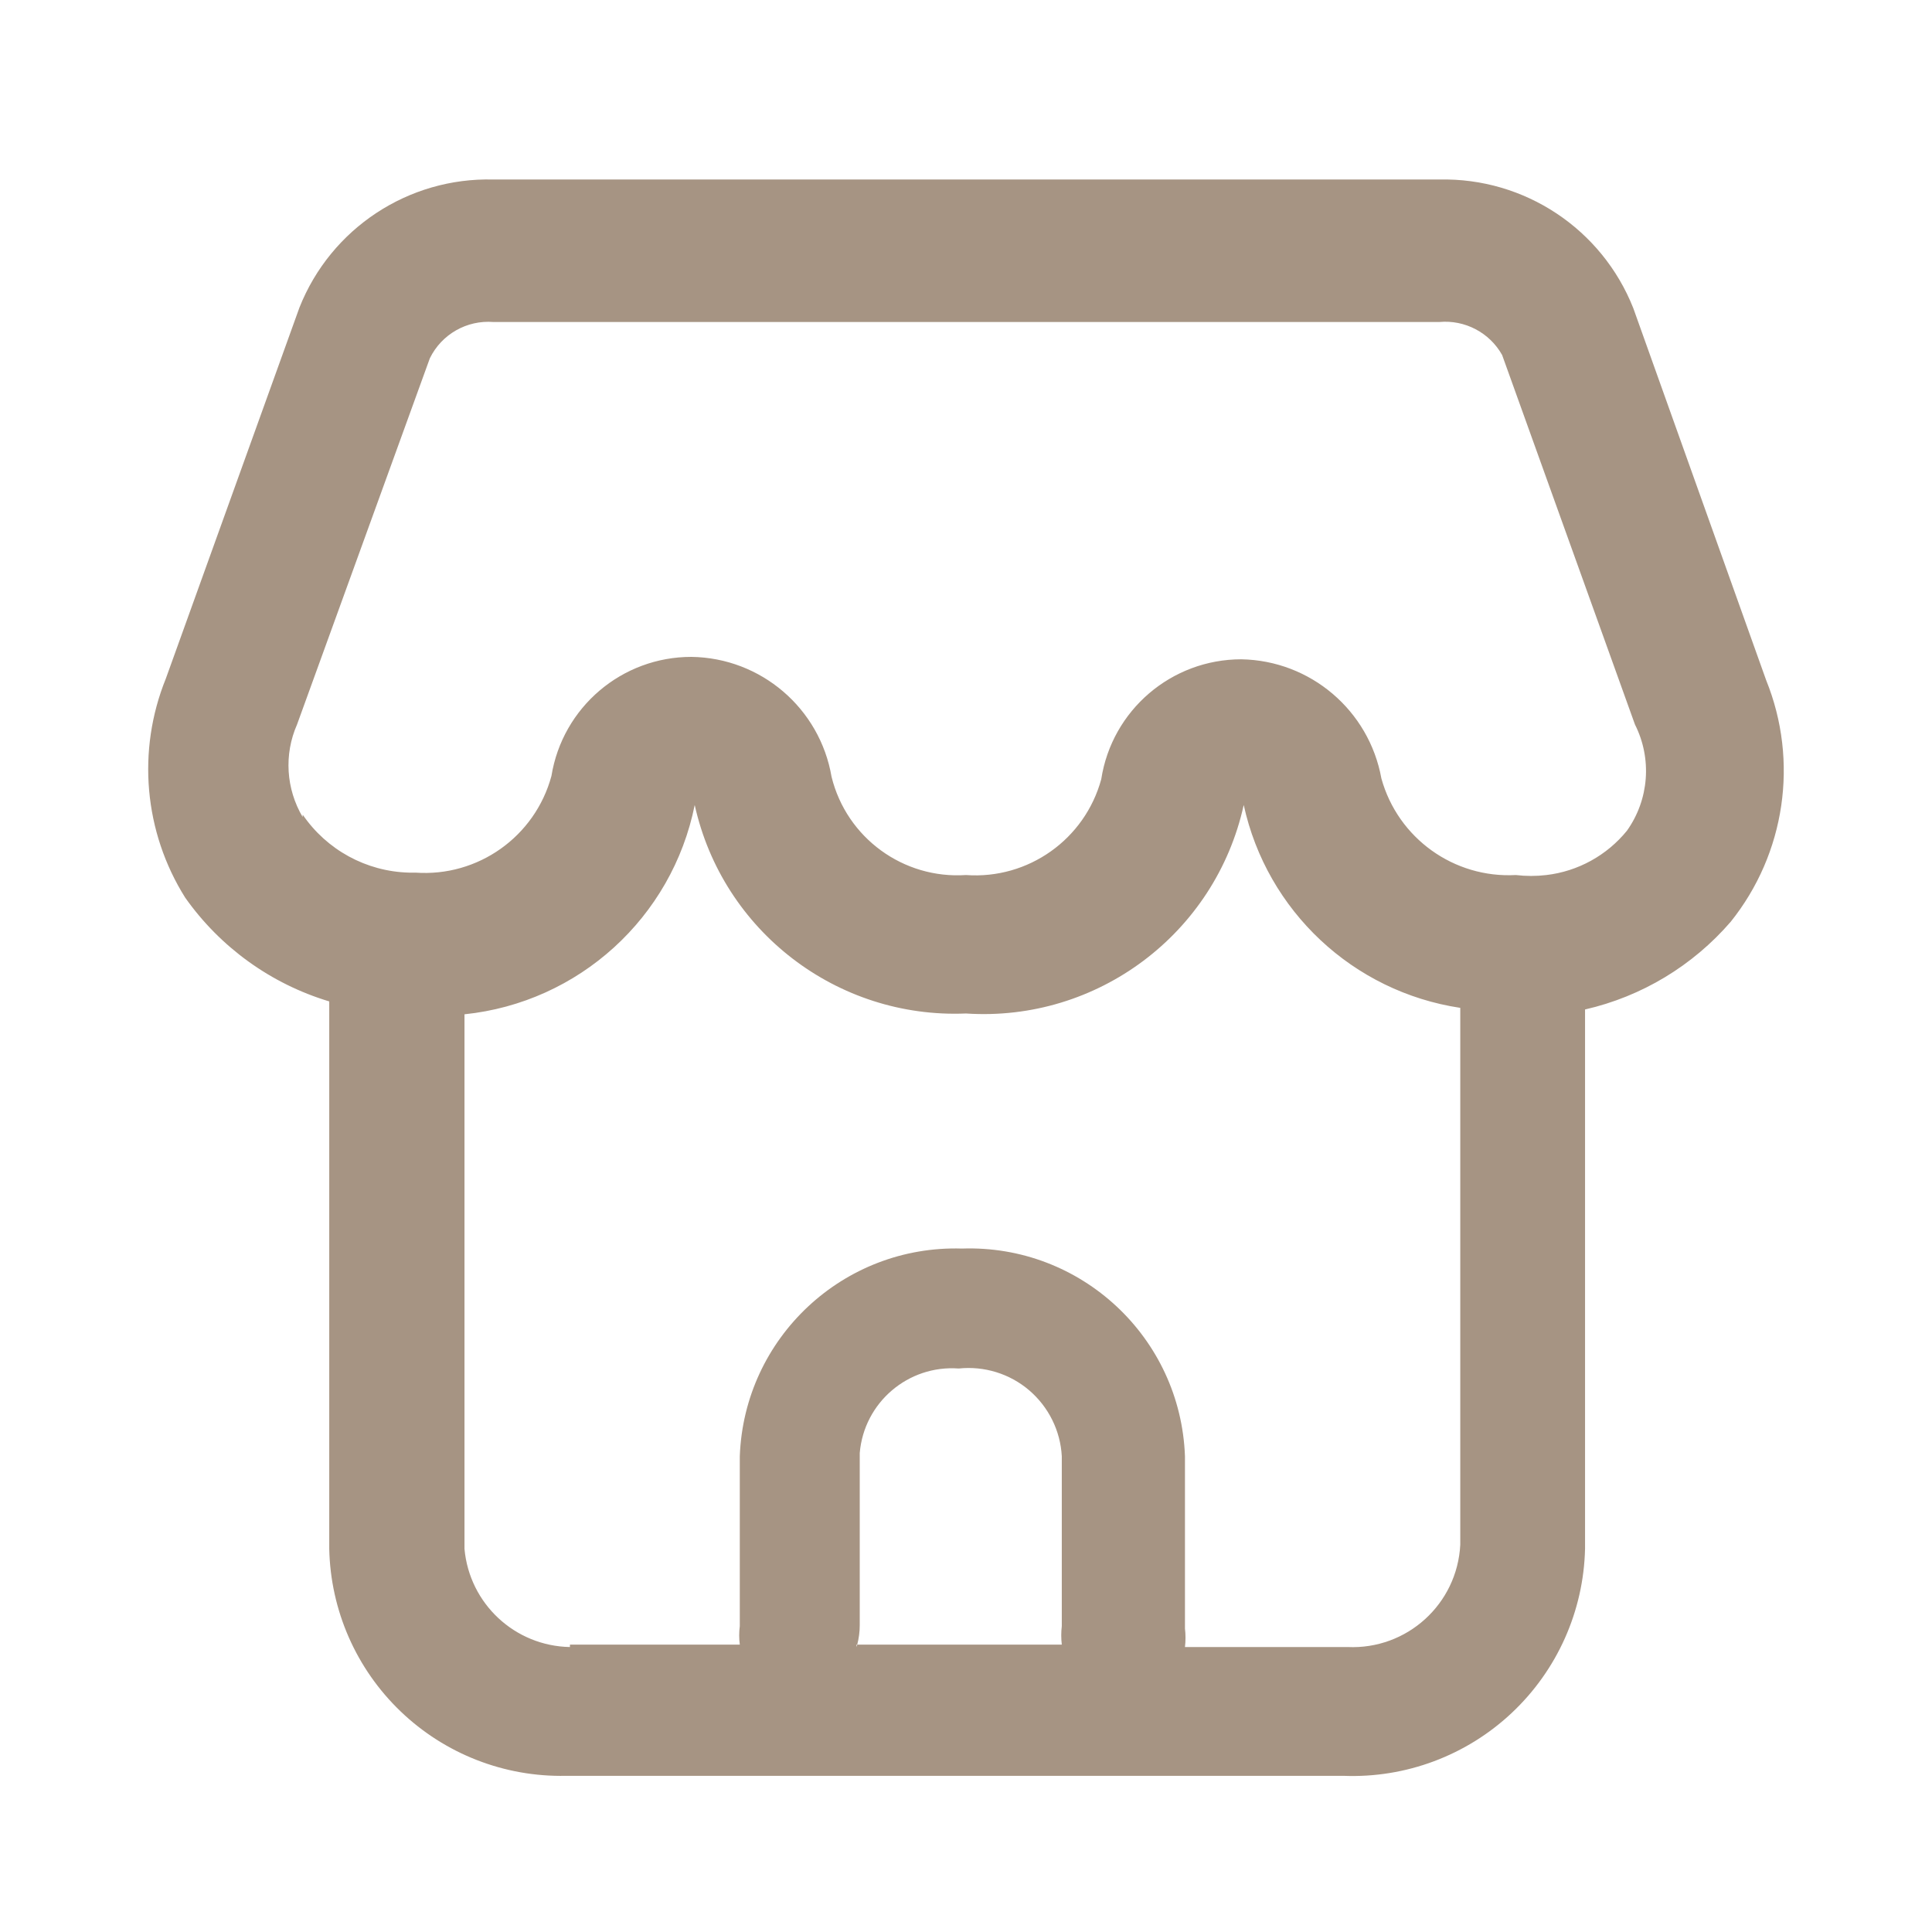 <svg width="24" height="24" viewBox="0 0 24 24" fill="none" xmlns="http://www.w3.org/2000/svg">
<path fill-rule="evenodd" clip-rule="evenodd" d="M3.72 3.82L2.06 8.43C1.699 9.323 1.788 10.334 2.3 11.15C2.736 11.768 3.366 12.222 4.09 12.44V19.24C4.106 20.004 4.424 20.73 4.976 21.259C5.527 21.788 6.266 22.076 7.03 22.06H16.69C17.463 22.09 18.216 21.808 18.78 21.278C19.344 20.748 19.672 20.014 19.69 19.24V12.54C20.394 12.379 21.028 11.997 21.5 11.45C22.178 10.603 22.347 9.456 21.94 8.45L20.29 3.83C19.901 2.845 18.939 2.206 17.88 2.23H6.13C5.073 2.202 4.11 2.837 3.72 3.82ZM10.649 20.43H10.64V20.46C10.643 20.45 10.646 20.44 10.649 20.43ZM10.649 20.43H13.19C13.181 20.354 13.181 20.276 13.19 20.2V18.09C13.173 17.773 13.026 17.477 12.784 17.27C12.542 17.064 12.226 16.967 11.91 17C11.282 16.954 10.733 17.422 10.68 18.05V20.19C10.68 20.271 10.669 20.352 10.649 20.43ZM7.08 20.43H9.19C9.18 20.354 9.18 20.276 9.19 20.2V18.09C9.244 16.617 10.477 15.465 11.95 15.51C13.427 15.459 14.666 16.613 14.72 18.09V20.23C14.729 20.306 14.729 20.384 14.72 20.46H16.74C17.477 20.494 18.102 19.927 18.14 19.19V12.52C16.808 12.319 15.738 11.316 15.45 10C15.098 11.597 13.632 12.698 12 12.59C10.398 12.657 8.977 11.566 8.63 10C8.349 11.399 7.19 12.453 5.77 12.6V19.24C5.831 19.922 6.396 20.448 7.08 20.46V20.43ZM5.08 10.84C4.55 10.826 4.059 10.558 3.76 10.12V10.15C3.553 9.8 3.526 9.372 3.69 9L5.34 4.45C5.486 4.152 5.799 3.974 6.13 4H17.88C18.198 3.971 18.504 4.132 18.66 4.41L20.31 9C20.524 9.424 20.486 9.933 20.21 10.32C19.961 10.626 19.602 10.824 19.21 10.87C19.084 10.885 18.956 10.885 18.83 10.87C18.061 10.912 17.366 10.413 17.16 9.67C17.007 8.825 16.279 8.205 15.42 8.19C14.552 8.19 13.813 8.822 13.68 9.68C13.476 10.427 12.773 10.926 12 10.87C11.221 10.922 10.517 10.408 10.33 9.65C10.185 8.799 9.453 8.172 8.59 8.16C7.725 8.159 6.988 8.786 6.85 9.64C6.646 10.393 5.938 10.896 5.16 10.84H5.08Z" fill="#A69483"/>
</svg>

